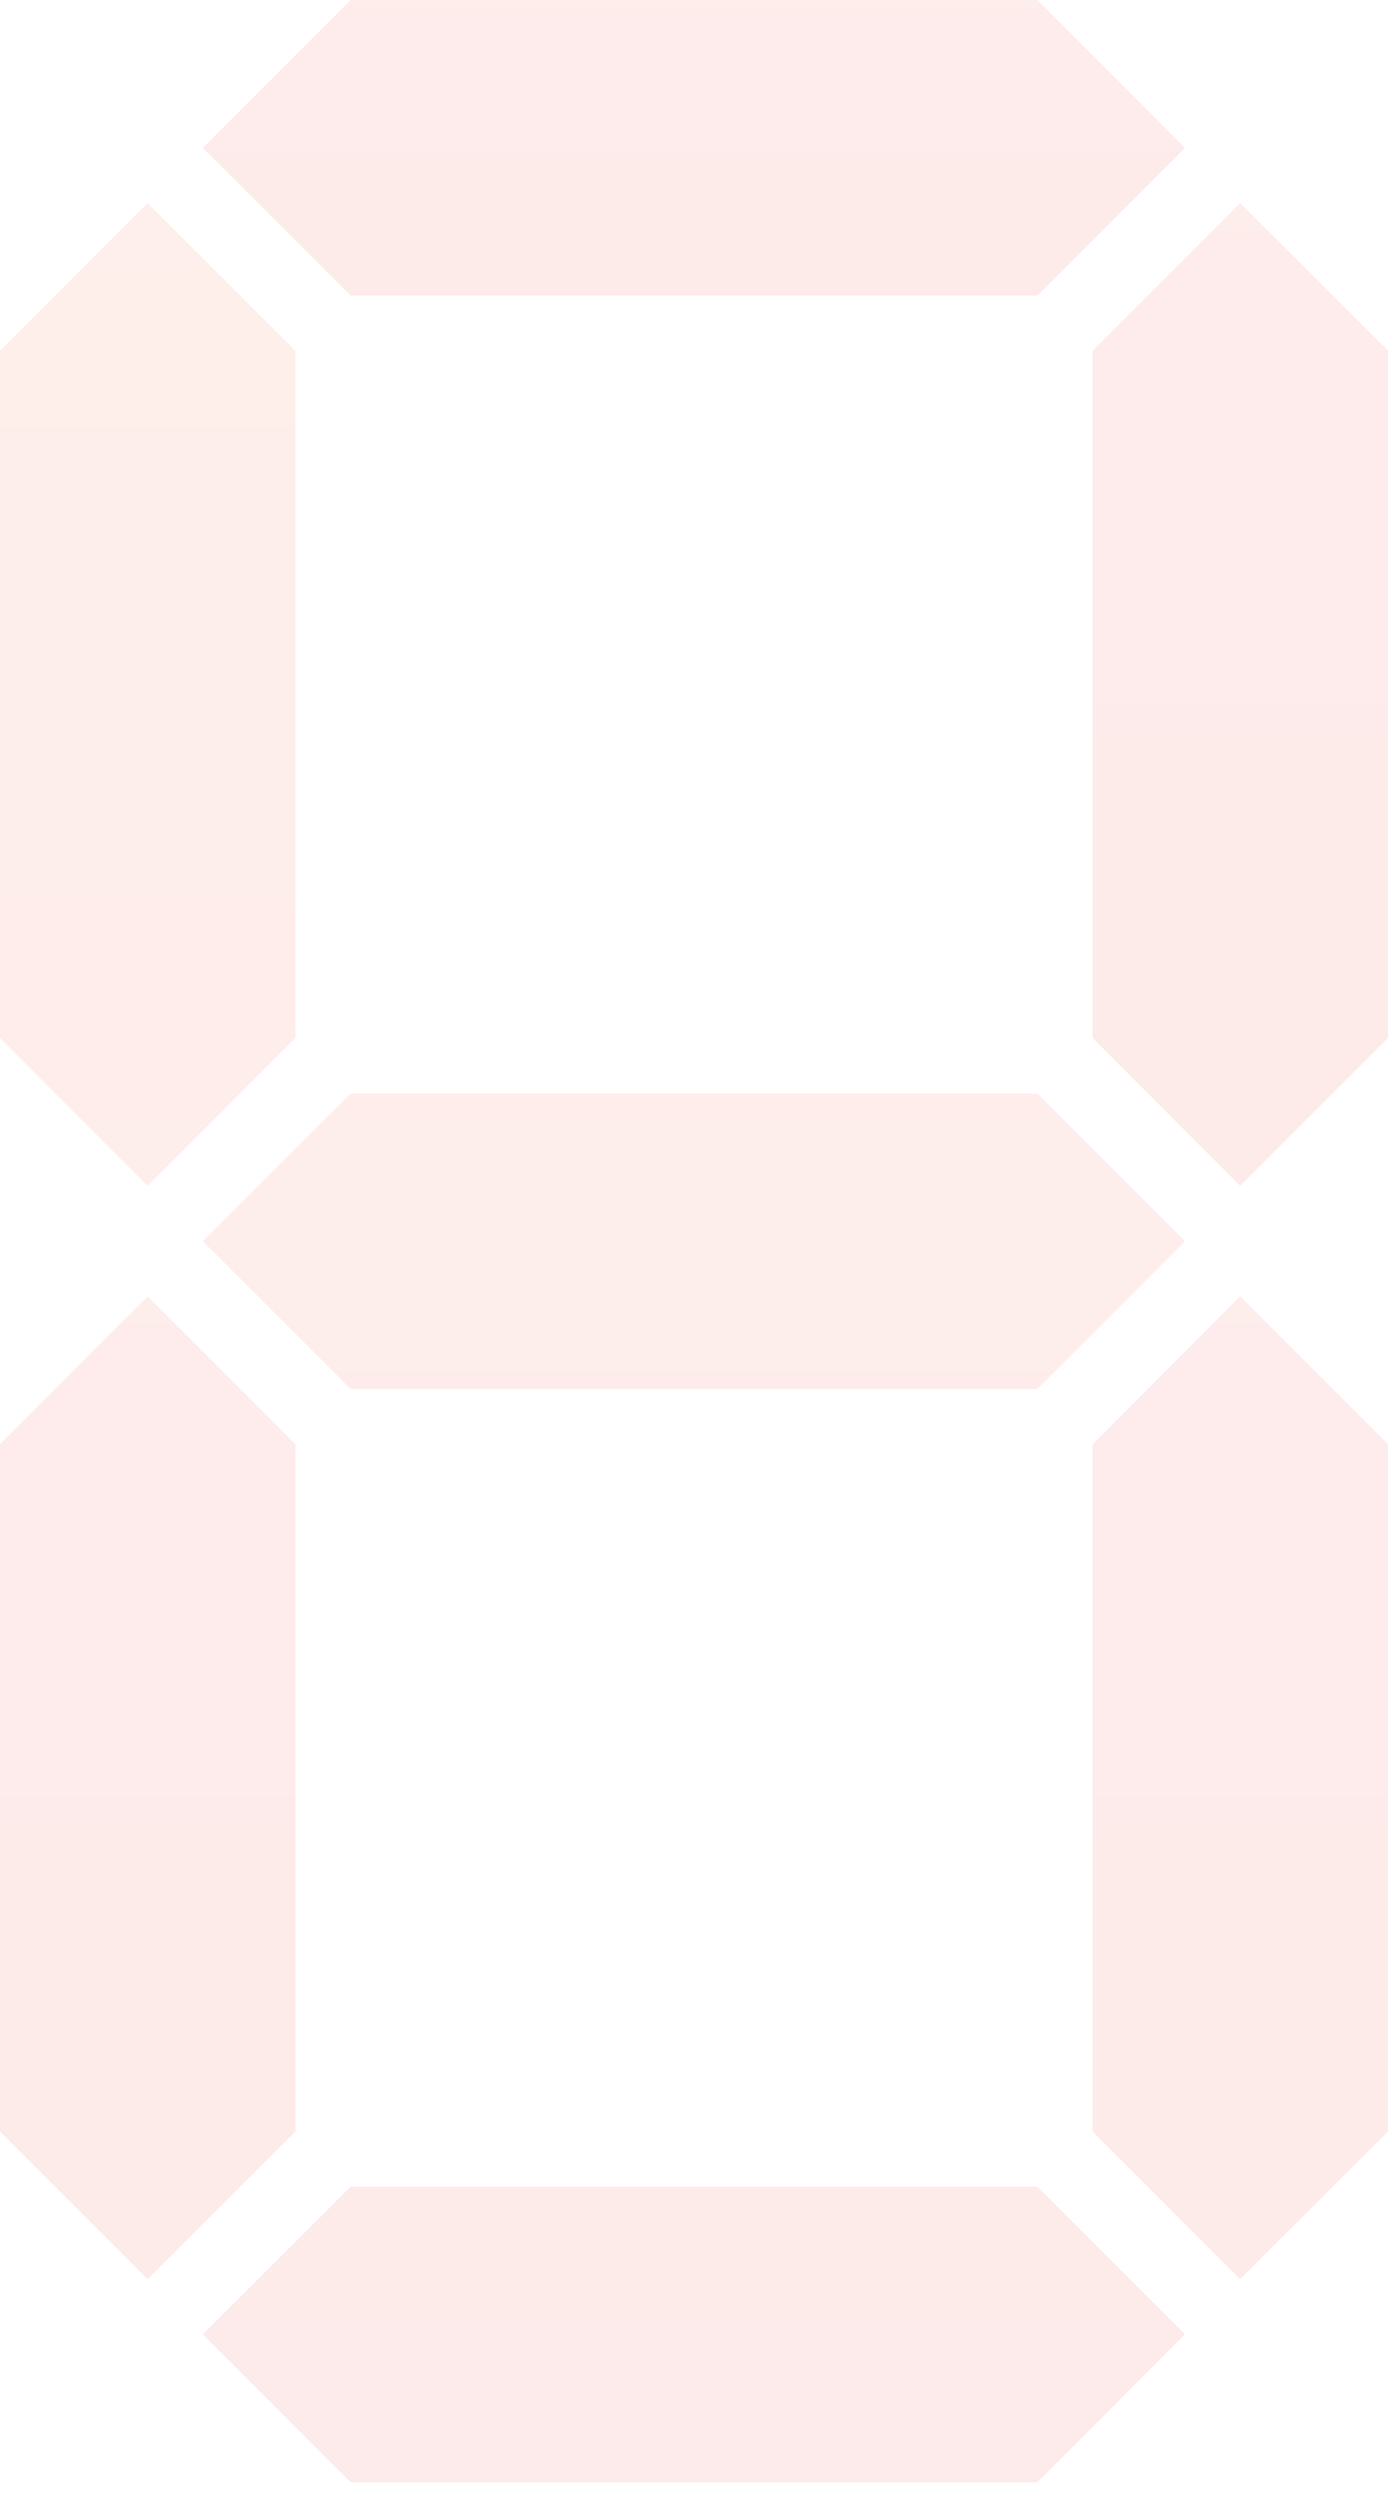 <svg width="50" height="90" viewBox="0 0 50 90" fill="none" xmlns="http://www.w3.org/2000/svg">
<path opacity="0.1" d="M42.685 5.325L37.368 0H12.632L7.307 5.325L12.632 10.643H37.368L42.685 5.325Z" fill="url(#paint0_linear_832_23058)"/>
<path opacity="0.1" d="M7.307 44.684L12.632 50.001H37.368L42.685 44.684L37.368 39.367H12.632L7.307 44.684Z" fill="url(#paint1_linear_832_23058)"/>
<path opacity="0.1" d="M10.643 12.63L5.318 7.312L0 12.63V37.365L5.318 42.691L10.643 37.365V12.63Z" fill="url(#paint2_linear_832_23058)"/>
<path opacity="0.1" d="M44.675 42.691L50 37.365V12.63L44.675 7.312L39.357 12.63V37.365L44.675 42.691Z" fill="url(#paint3_linear_832_23058)"/>
<path opacity="0.1" d="M7.307 84.035L12.632 89.36H37.368L42.685 84.035L37.368 78.718H12.632L7.307 84.035Z" fill="url(#paint4_linear_832_23058)"/>
<path opacity="0.1" d="M5.318 46.671L0 51.996V76.732L5.318 82.049L10.643 76.732V51.996L5.318 46.671Z" fill="url(#paint5_linear_832_23058)"/>
<path opacity="0.1" d="M39.357 76.732L44.675 82.049L50 76.732V51.996L44.675 46.671L39.357 51.996V76.732Z" fill="url(#paint6_linear_832_23058)"/>
<defs>
<linearGradient id="paint0_linear_832_23058" x1="24.983" y1="-14.53" x2="24.983" y2="12.555" gradientUnits="userSpaceOnUse">
<stop stop-color="#FB6843"/>
<stop offset="1" stop-color="#ED3333"/>
</linearGradient>
<linearGradient id="paint1_linear_832_23058" x1="24.996" y1="-1.628" x2="24.996" y2="88.409" gradientUnits="userSpaceOnUse">
<stop stop-color="#FB6943"/>
<stop offset="1" stop-color="#EE3433"/>
</linearGradient>
<linearGradient id="paint2_linear_832_23058" x1="5.318" y1="-1.632" x2="5.318" y2="88.405" gradientUnits="userSpaceOnUse">
<stop stop-color="#FB6943"/>
<stop offset="1" stop-color="#EE3433"/>
</linearGradient>
<linearGradient id="paint3_linear_832_23058" x1="44.675" y1="-40.988" x2="44.675" y2="49.048" gradientUnits="userSpaceOnUse">
<stop stop-color="#FB6843"/>
<stop offset="1" stop-color="#ED3333"/>
</linearGradient>
<linearGradient id="paint4_linear_832_23058" x1="24.996" y1="-1.633" x2="24.996" y2="88.404" gradientUnits="userSpaceOnUse">
<stop stop-color="#FB6943"/>
<stop offset="1" stop-color="#EE3433"/>
</linearGradient>
<linearGradient id="paint5_linear_832_23058" x1="5.318" y1="-1.63" x2="5.318" y2="88.407" gradientUnits="userSpaceOnUse">
<stop stop-color="#FB6843"/>
<stop offset="1" stop-color="#ED3333"/>
</linearGradient>
<linearGradient id="paint6_linear_832_23058" x1="44.675" y1="-1.63" x2="44.675" y2="88.407" gradientUnits="userSpaceOnUse">
<stop stop-color="#FB6843"/>
<stop offset="1" stop-color="#ED3333"/>
</linearGradient>
</defs>
</svg>
